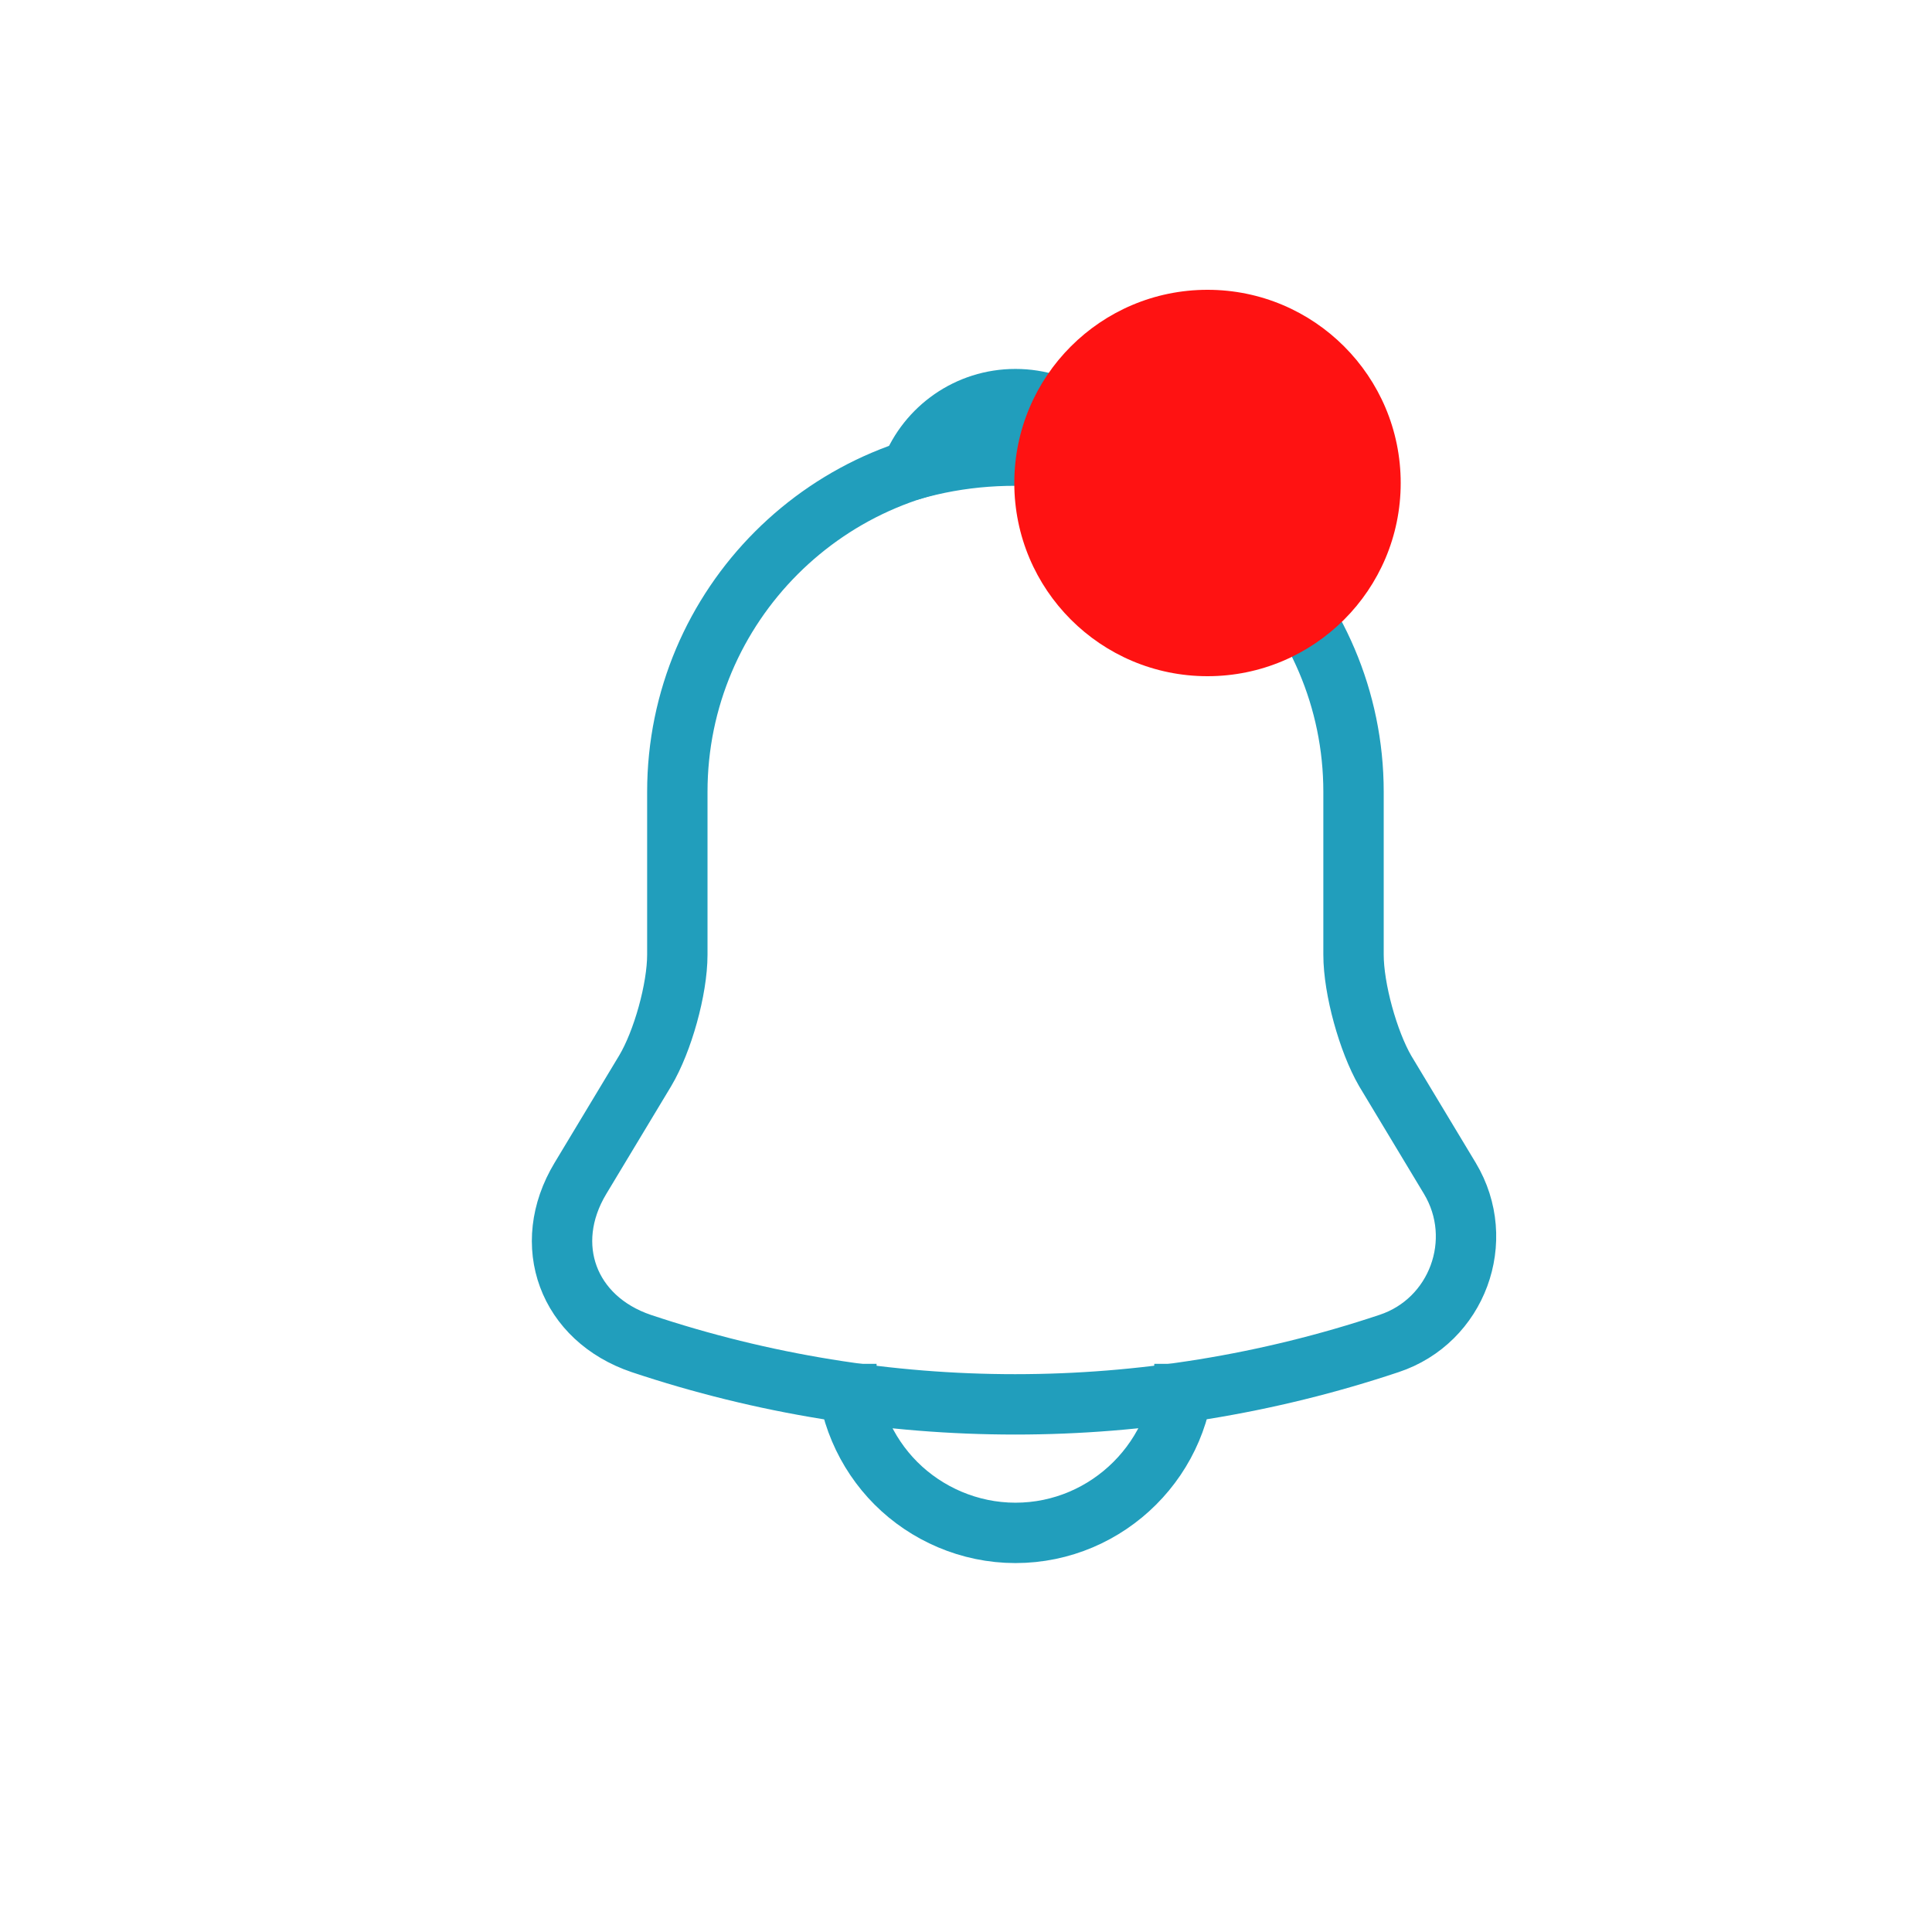 <svg width="48" height="48" viewBox="0 0 48 48" fill="none" xmlns="http://www.w3.org/2000/svg">
<path d="M25.228 11.273C20.594 11.273 16.828 15.039 16.828 19.673V23.719C16.828 24.573 16.464 25.875 16.03 26.603L14.42 29.277C13.426 30.929 14.112 32.763 15.932 33.379C21.966 35.395 28.476 35.395 34.51 33.379C36.204 32.819 36.946 30.817 36.022 29.277L34.412 26.603C33.992 25.875 33.628 24.573 33.628 23.719V19.673C33.628 15.053 29.848 11.273 25.228 11.273Z" stroke="#219EBC" stroke-width="1.5" stroke-miterlimit="10" stroke-linecap="round"/>
<path d="M27.818 11.68C27.384 11.554 26.936 11.456 26.474 11.4C25.13 11.232 23.842 11.33 22.638 11.68C23.044 10.644 24.052 9.916 25.228 9.916C26.404 9.916 27.412 10.644 27.818 11.68Z" stroke="#219EBC" stroke-width="1.5" stroke-miterlimit="10" stroke-linecap="round" stroke-linejoin="round"/>
<path d="M29.428 33.884C29.428 36.194 27.538 38.084 25.228 38.084C24.08 38.084 23.016 37.608 22.26 36.852C21.504 36.096 21.028 35.032 21.028 33.884" stroke="#219EBC" stroke-width="1.5" stroke-miterlimit="10"/>
<circle cx="30" cy="12" r="4.8" fill="#FF1212"/>
</svg>

